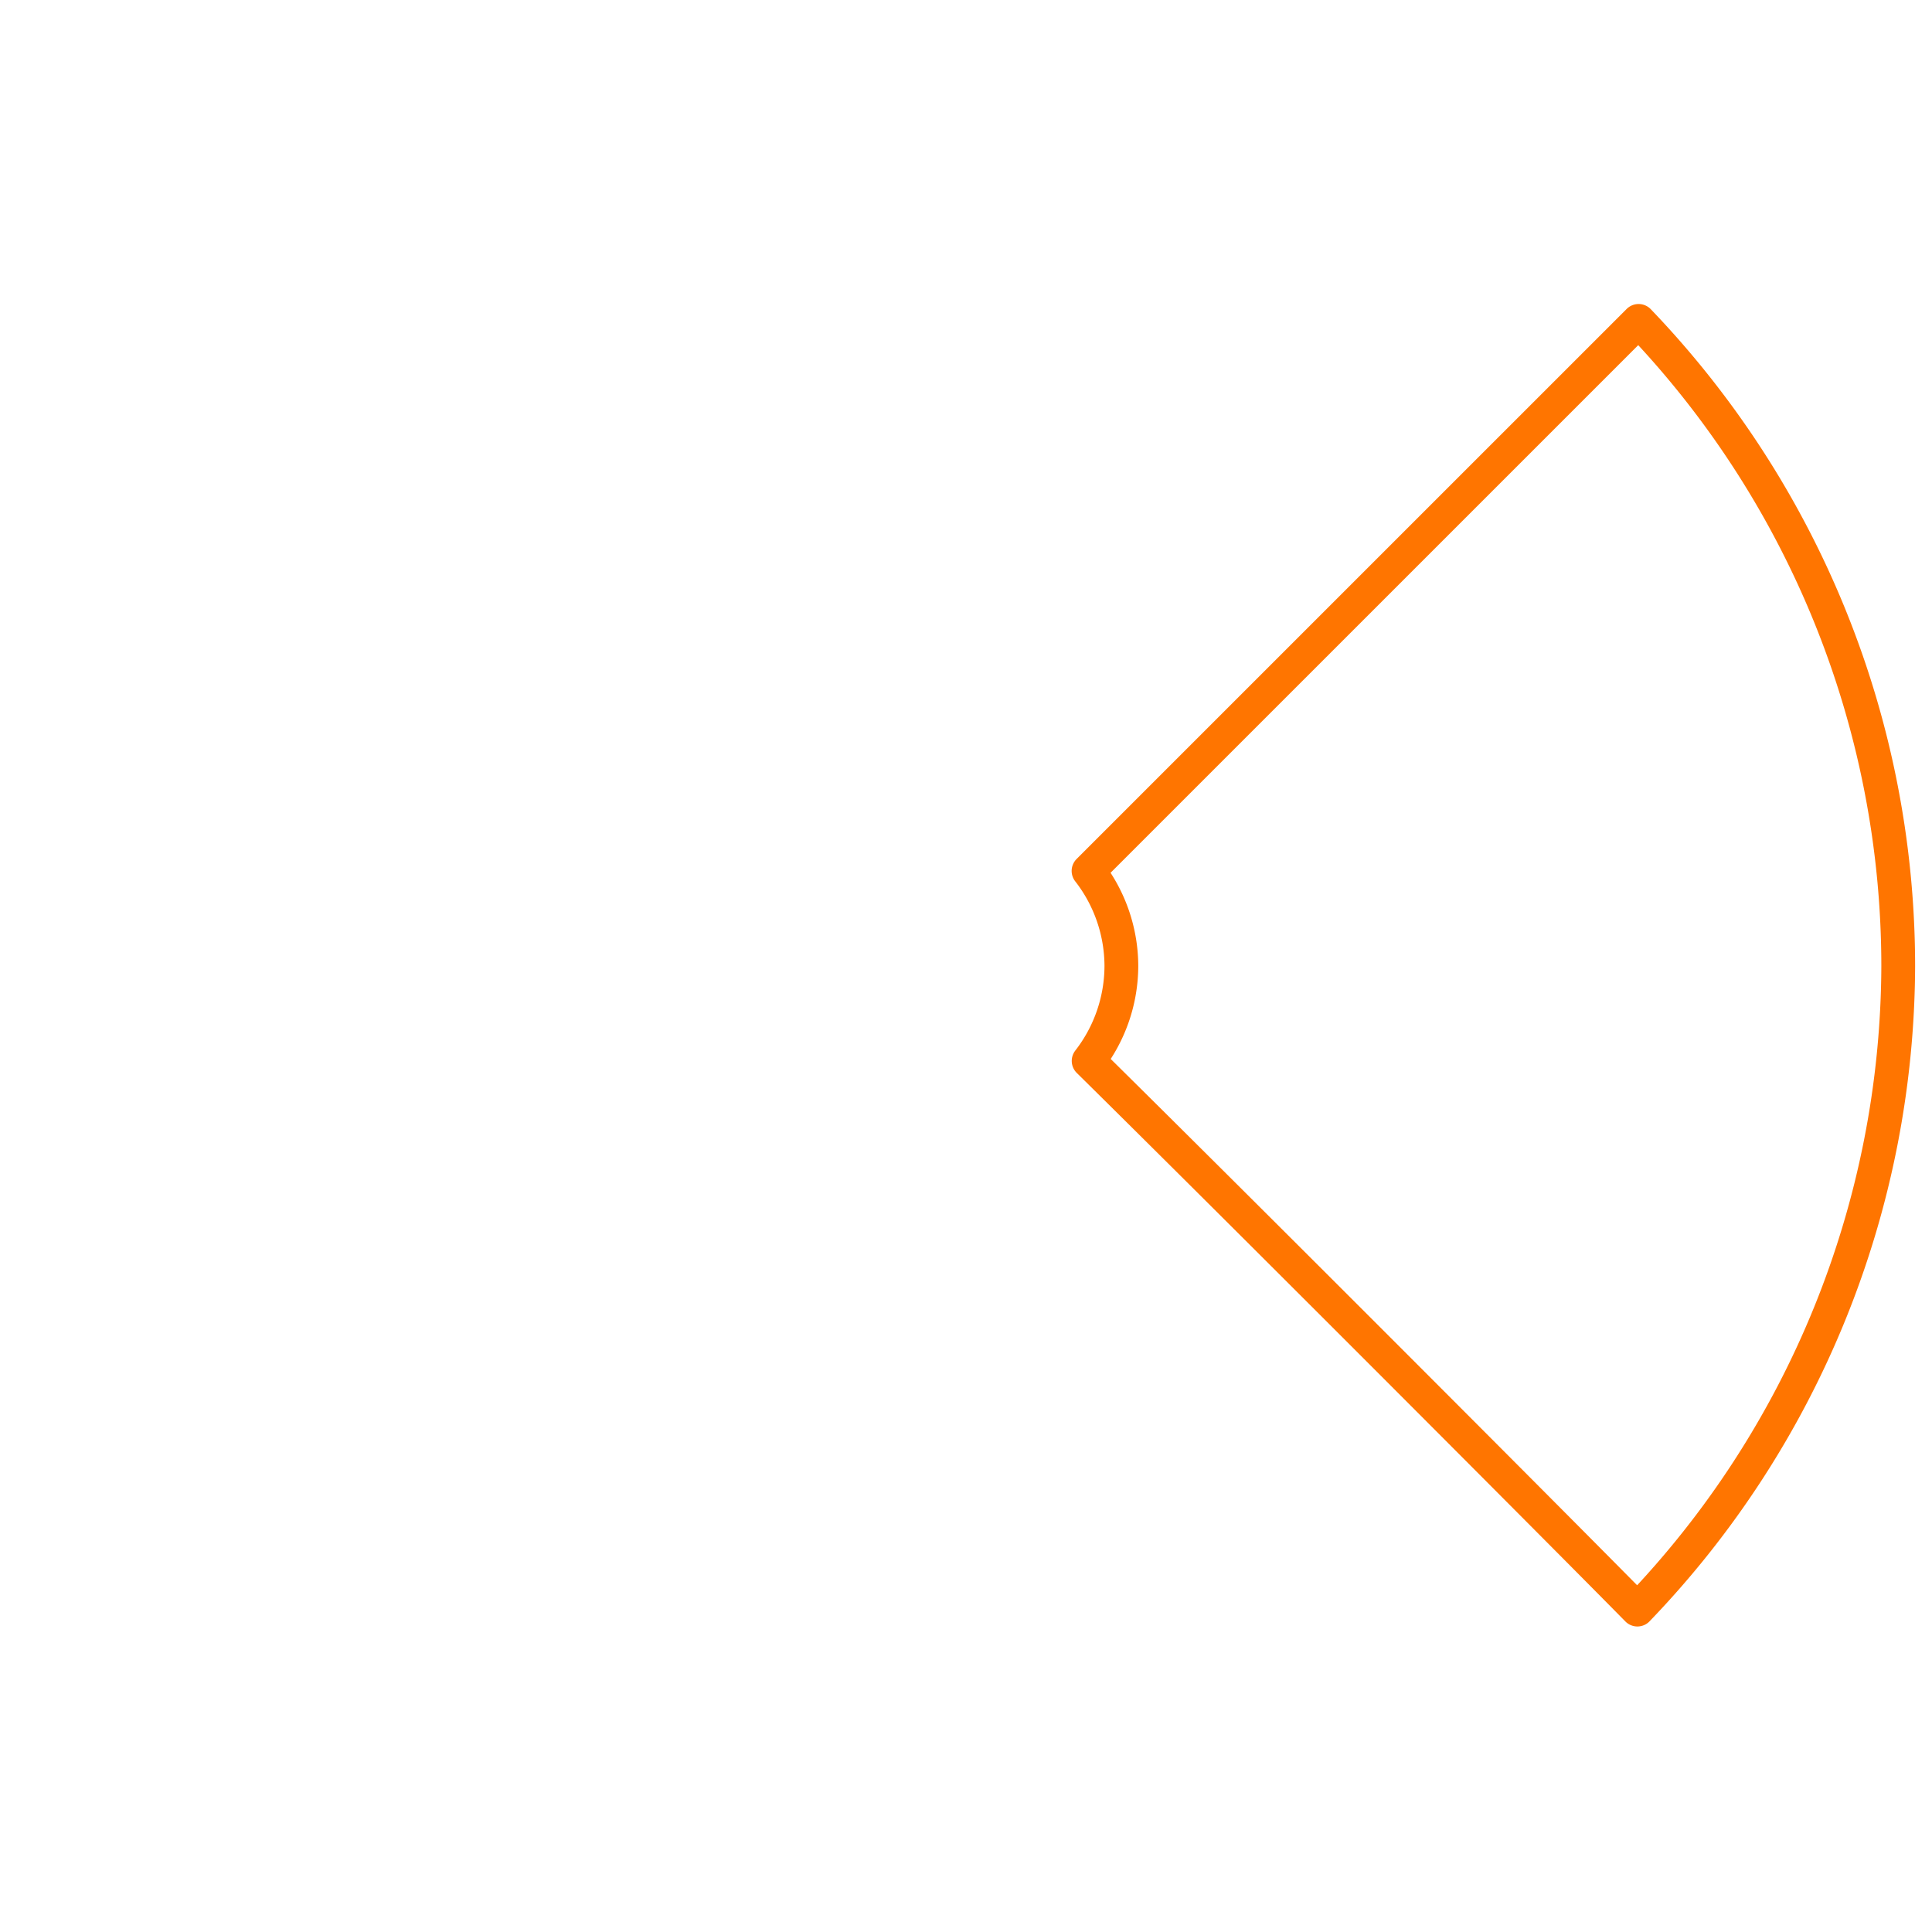 <?xml version="1.0" encoding="UTF-8" standalone="no"?>
<!-- Created with Inkscape (http://www.inkscape.org/) -->

<svg
   width="286"
   height="286"
   viewBox="0 0 75.671 75.671"
   version="1.1"
   id="svg5"
   xmlns="http://www.w3.org/2000/svg"
   xmlns:svg="http://www.w3.org/2000/svg">
  <defs
     id="defs2" />
  <g
     id="layer1">
    <path
       style="opacity:1;fill:none;fill-opacity:0.459;stroke-width:1.323;stroke-linecap:round;stroke-linejoin:round;stroke-miterlimit:10;stroke:#ff7500;stroke-opacity:1;stroke-dasharray:none"
       d="M 64.179,12.569 42.635,34.112 a 6.085,6.085 0 0 1 1.286,3.723 6.085,6.085 0 0 1 -1.282,3.718 c 3.158,3.115 8.069,8.015 12.524,12.475 4.127,4.132 7.624,7.647 8.969,9.015 A 36.513,36.513 0 0 0 74.348,37.835 36.513,36.513 0 0 0 64.179,12.569 Z"
       id="path828" />
  </g>
</svg>

